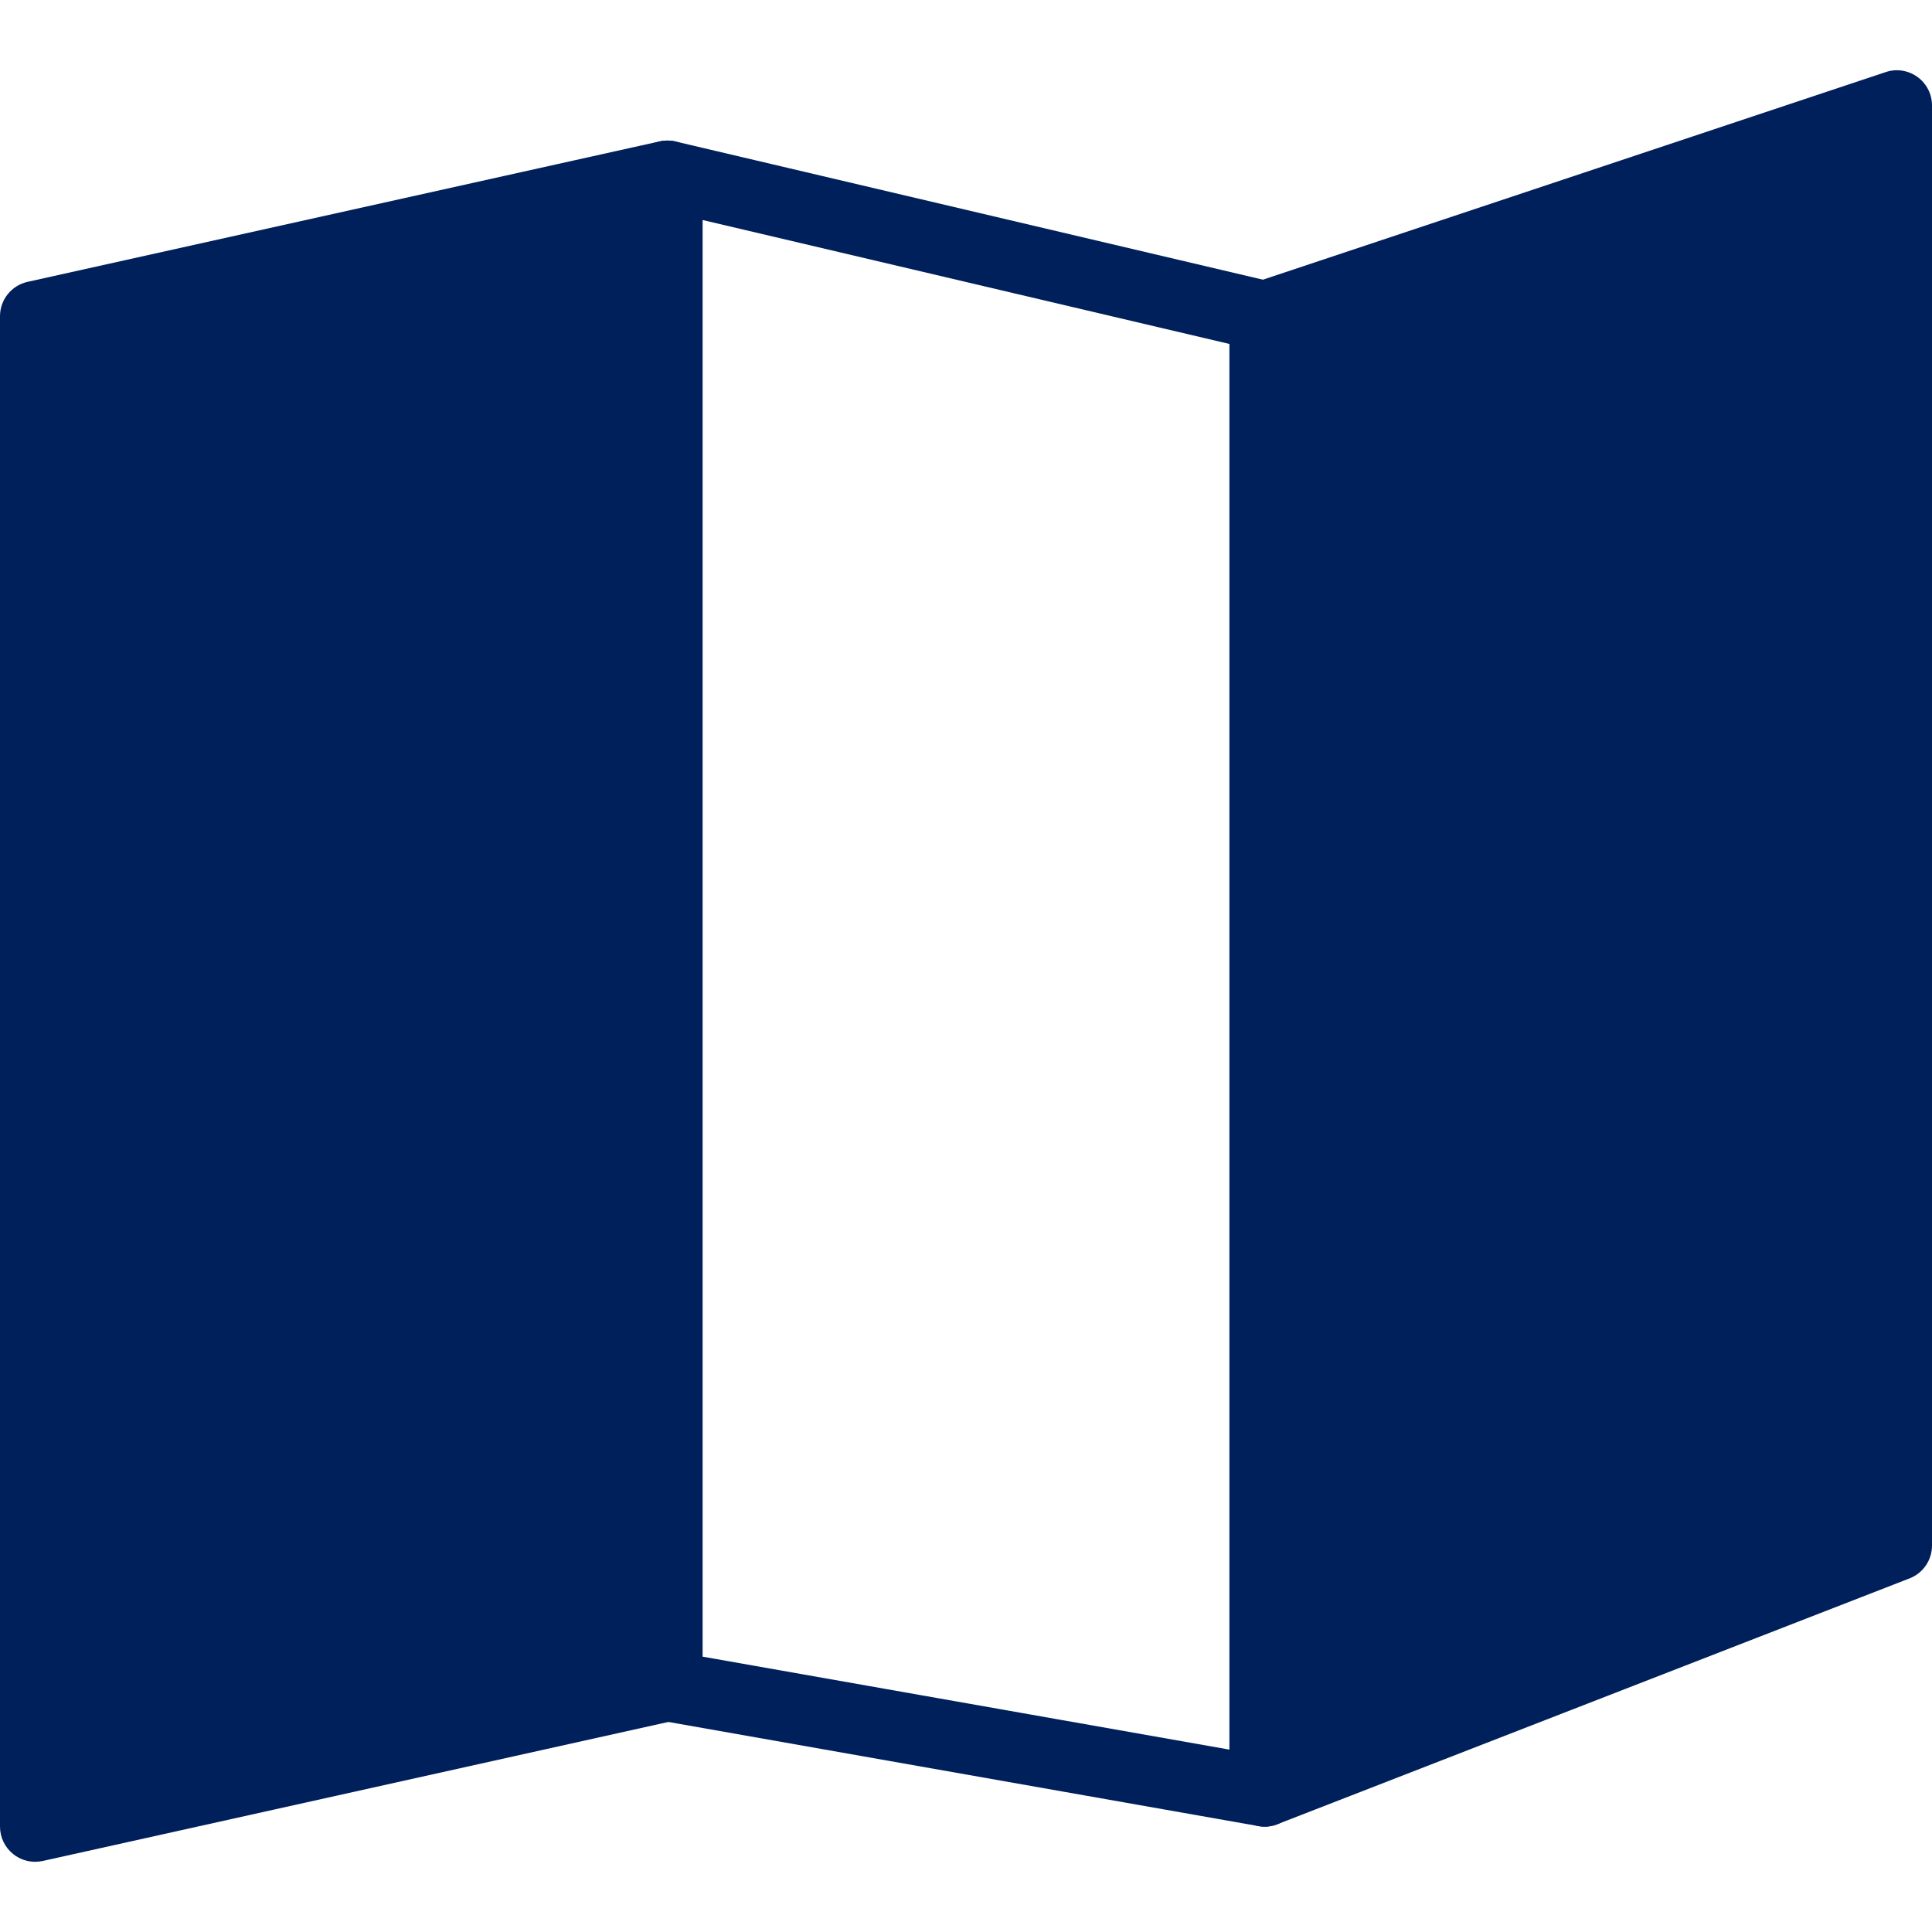 <svg width="55" height="55" viewBox="0 0 55 55" fill="none" xmlns="http://www.w3.org/2000/svg">
<path d="M20 6.263L35 9.792V49.808L20 47.161V6.263ZM19.001 4.001C18.777 4.001 18.558 4.076 18.379 4.217C18.14 4.406 18 4.695 18 5.001V48.001C18 48.486 18.348 48.901 18.826 48.985L35.826 51.985C35.884 51.996 35.942 52.001 36 52.001C36.233 52.001 36.461 51.919 36.643 51.767C36.869 51.577 37 51.296 37 51.001V9.001C37 8.537 36.681 8.134 36.229 8.027L19.229 4.027C19.153 4.009 19.077 4.001 19.001 4.001Z" fill="#00205B"/>
<path d="M54.584 2.189C54.323 2.001 53.987 1.948 53.683 2.052L35.683 8.052C35.275 8.188 35 8.57 35 9.001V51.001C35 51.331 35.163 51.64 35.436 51.826C35.604 51.941 35.802 52.001 36 52.001C36.123 52.001 36.245 51.979 36.362 51.933L54.362 44.933C54.747 44.783 55 44.413 55 44.001V3.001C55 2.679 54.846 2.378 54.584 2.189Z" fill="#00205B"/>
<path d="M18.783 4.024L0.783 8.024C0.326 8.127 0 8.532 0 9.001V52.001C0 52.305 0.138 52.591 0.375 52.781C0.554 52.925 0.775 53.001 1 53.001C1.072 53.001 1.145 52.993 1.217 52.978L19.217 48.978C19.674 48.875 20 48.469 20 48.001V5.001C20 4.697 19.862 4.411 19.625 4.221C19.39 4.031 19.08 3.961 18.783 4.024Z" fill="#00205B"/>
</svg>

